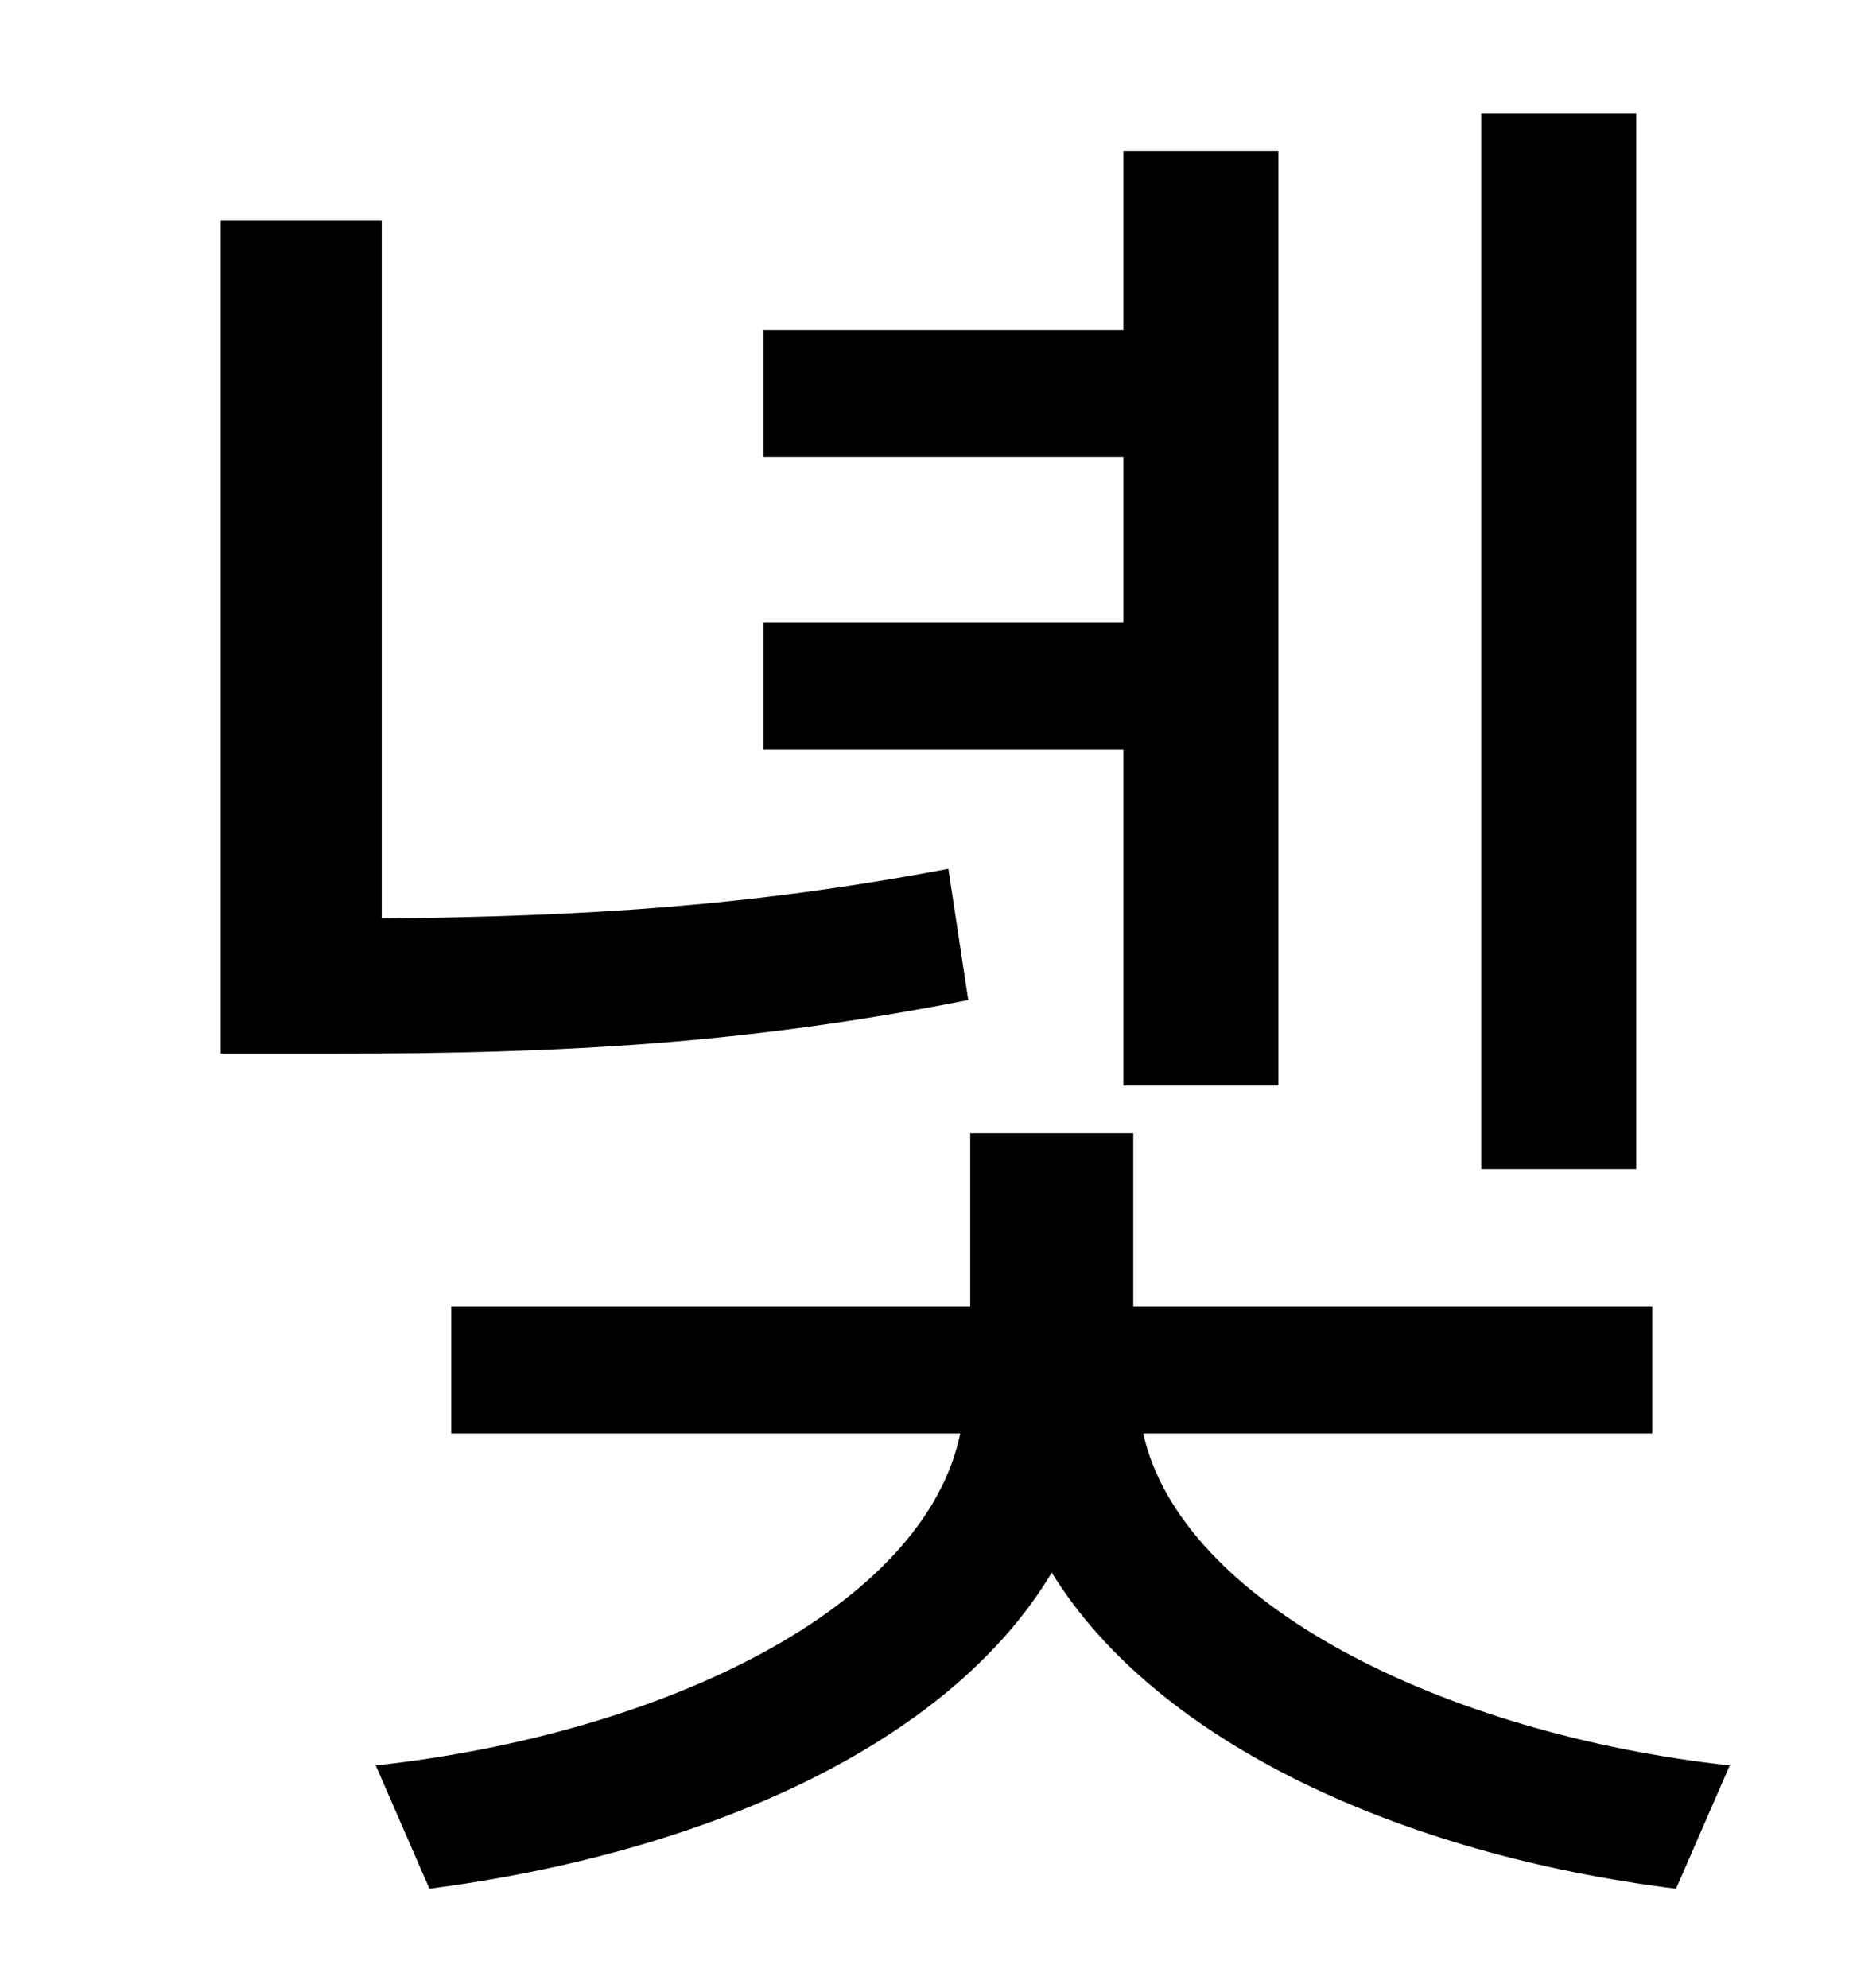 <?xml version="1.0" standalone="no"?>
<!DOCTYPE svg PUBLIC "-//W3C//DTD SVG 1.1//EN" "http://www.w3.org/Graphics/SVG/1.1/DTD/svg11.dtd" >
<svg xmlns="http://www.w3.org/2000/svg" xmlns:xlink="http://www.w3.org/1999/xlink" version="1.1" viewBox="-10 0 930 1000">
   <path fill="currentColor"
d="M813 57v531h-78v-531h78zM555 546v-169h-181v-64h181v-83h-181v-64h181v-90h78v470h-78zM467 437l10 66c-112 22 -203 27 -319 27h-57v-419h81v351c101 -1 185 -6 285 -25zM821 721h-256c19 85 150 151 295 167l-27 62c-137 -17 -261 -73 -314 -159
c-52 87 -175 141 -313 159l-27 -62c146 -16 276 -80 294 -167h-256v-64h261v-87h82v87h261v64z" />
</svg>
